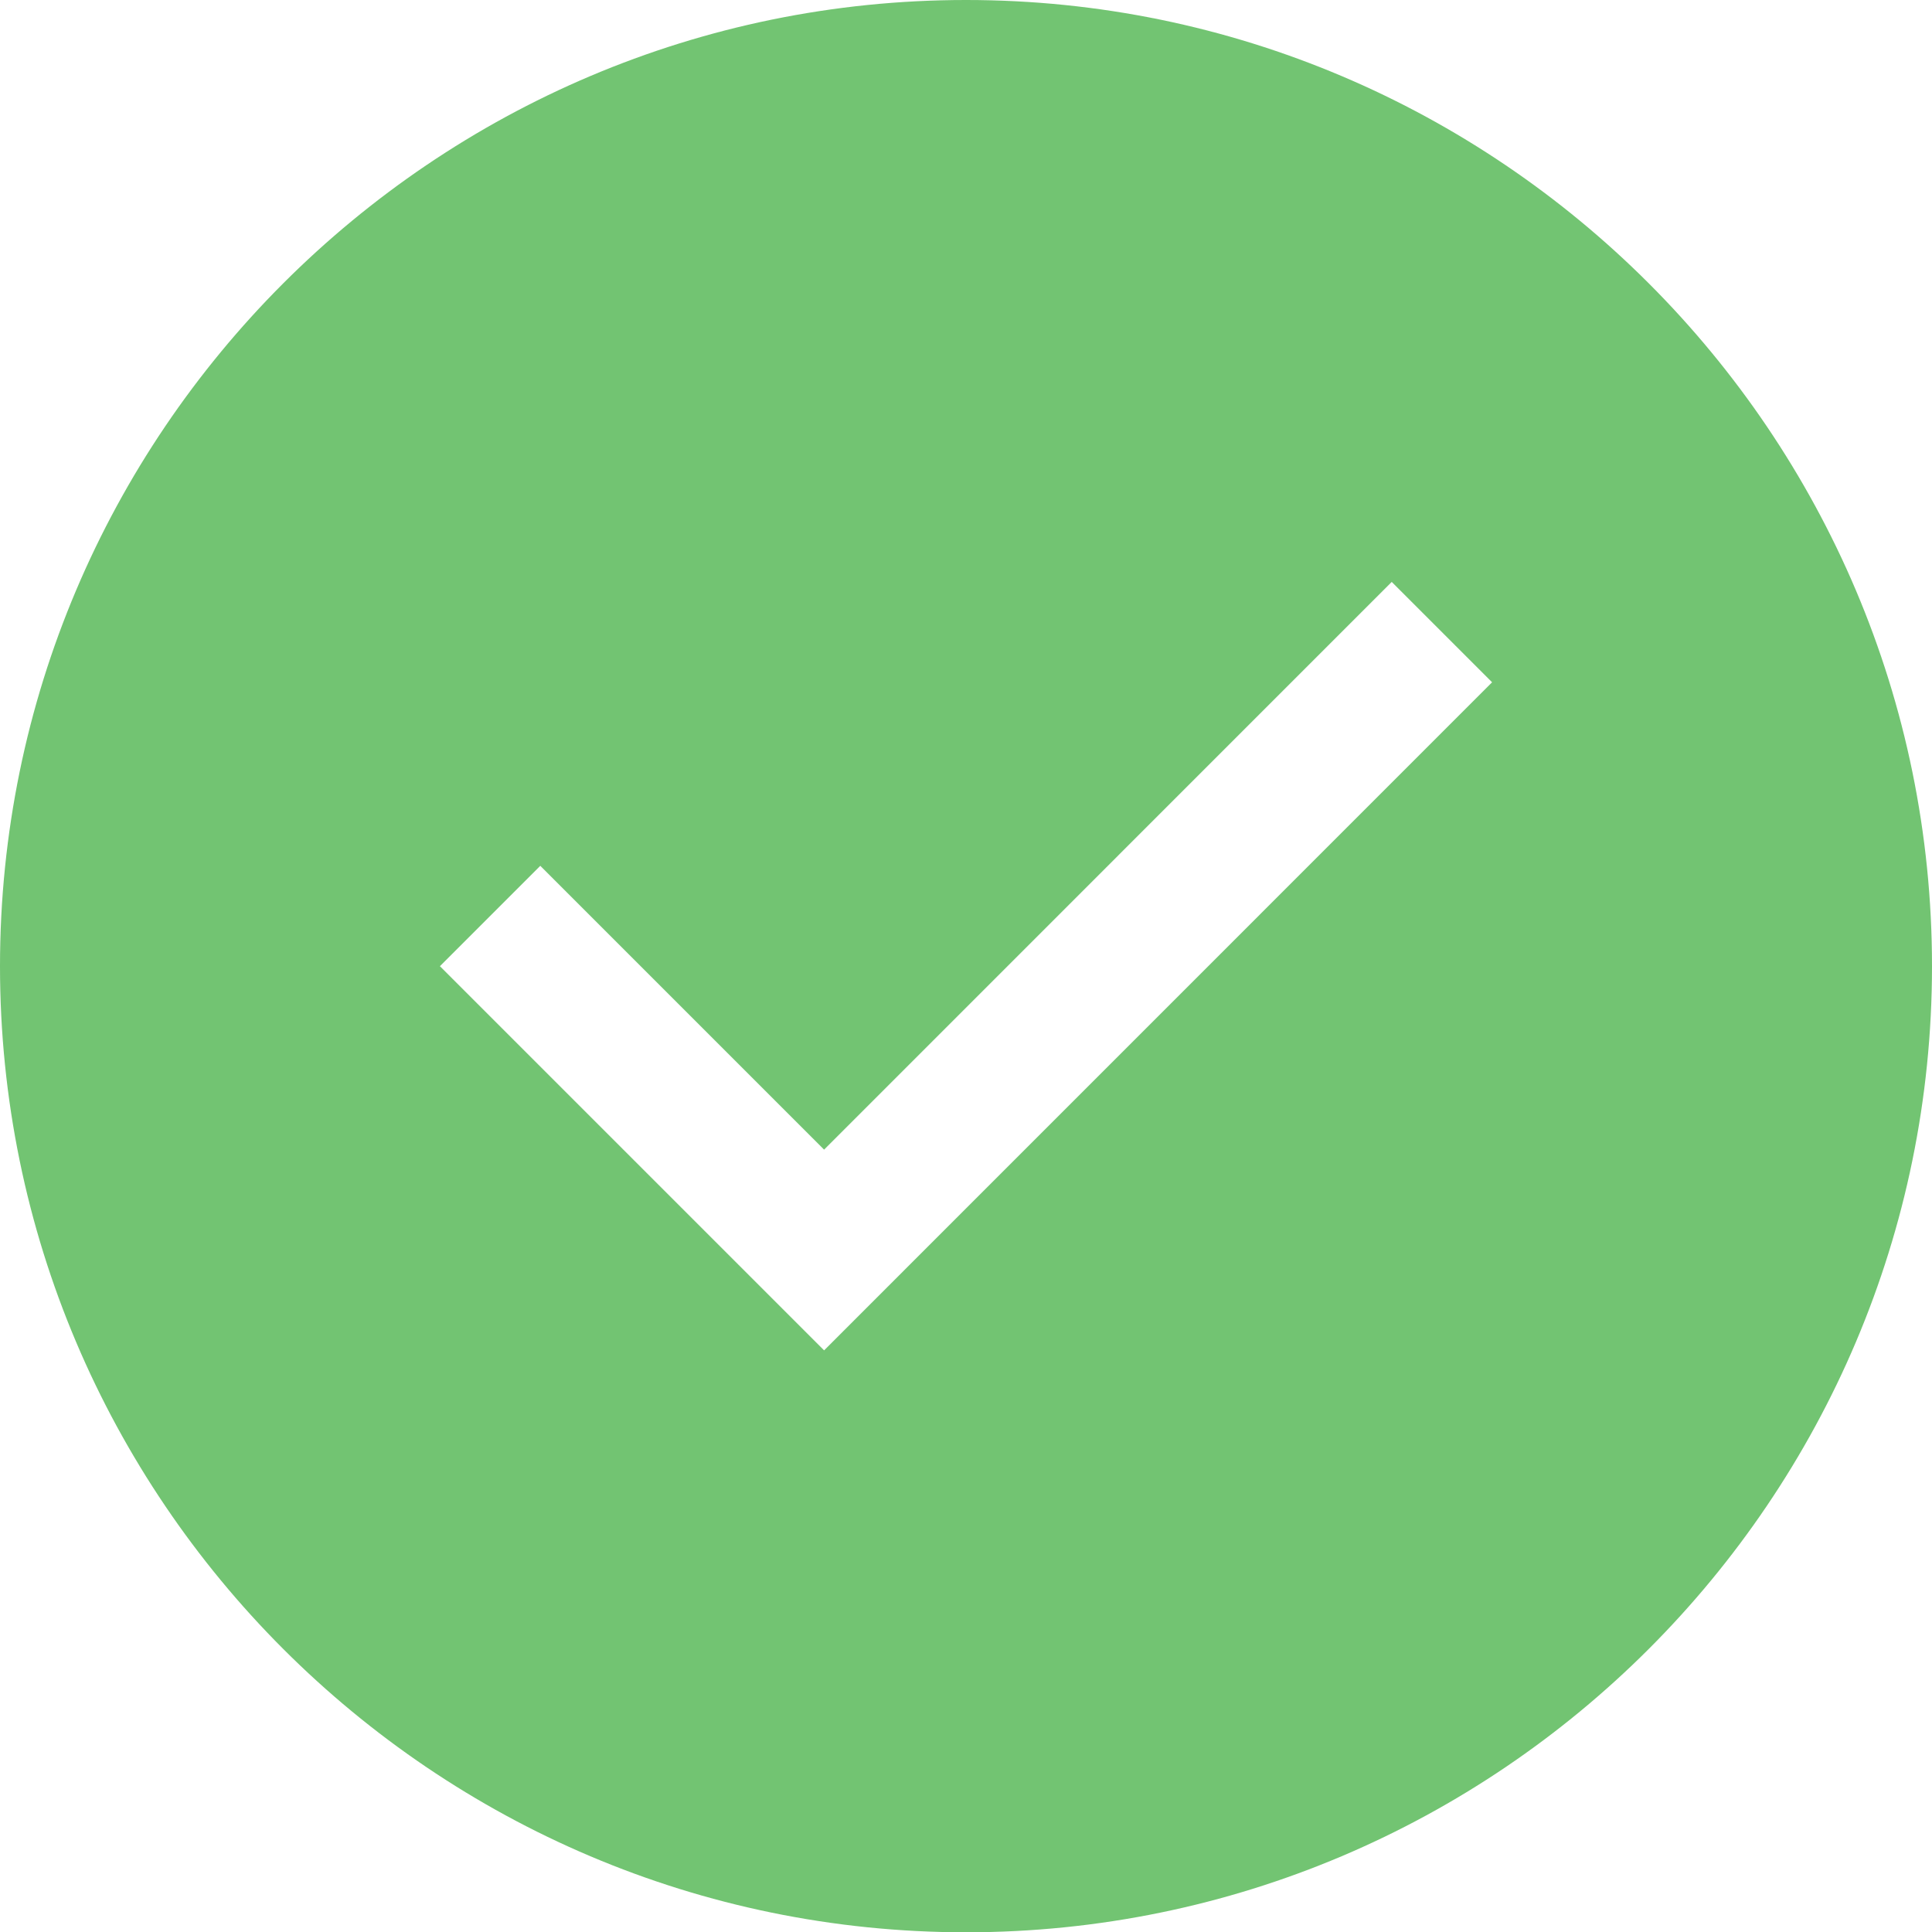 <?xml version="1.0" encoding="UTF-8" standalone="no"?>
<svg width="20px" height="20px" viewBox="0 0 20 20" version="1.1" xmlns="http://www.w3.org/2000/svg" xmlns:xlink="http://www.w3.org/1999/xlink" xmlns:sketch="http://www.bohemiancoding.com/sketch/ns">
    <!-- Generator: Sketch 3.4.4 (17249) - http://www.bohemiancoding.com/sketch -->
    <title>Shape</title>
    <desc>Created with Sketch.</desc>
    <defs></defs>
    <g id="Page-1" stroke="none" stroke-width="1" fill="none" fill-rule="evenodd" sketch:type="MSPage">
        <g id="Desktop-HD" sketch:type="MSArtboardGroup" transform="translate(-448, -439)" fill="#72C472">
            <path d="M458,459.003 C452.486,459.003 448,454.516 448,449.002 C448,443.487 452.486,439 458,439 C463.514,439 468,443.487 468,449.002 C468,454.516 463.514,459.003 458,459.003 Z M456.531,452.979 L452.554,449.002 L453.593,447.963 L456.531,450.901 L462.407,445.024 L463.446,446.063 L456.531,452.979 Z" id="Shape" sketch:type="MSShapeGroup"></path>
        </g>
    </g>
</svg>